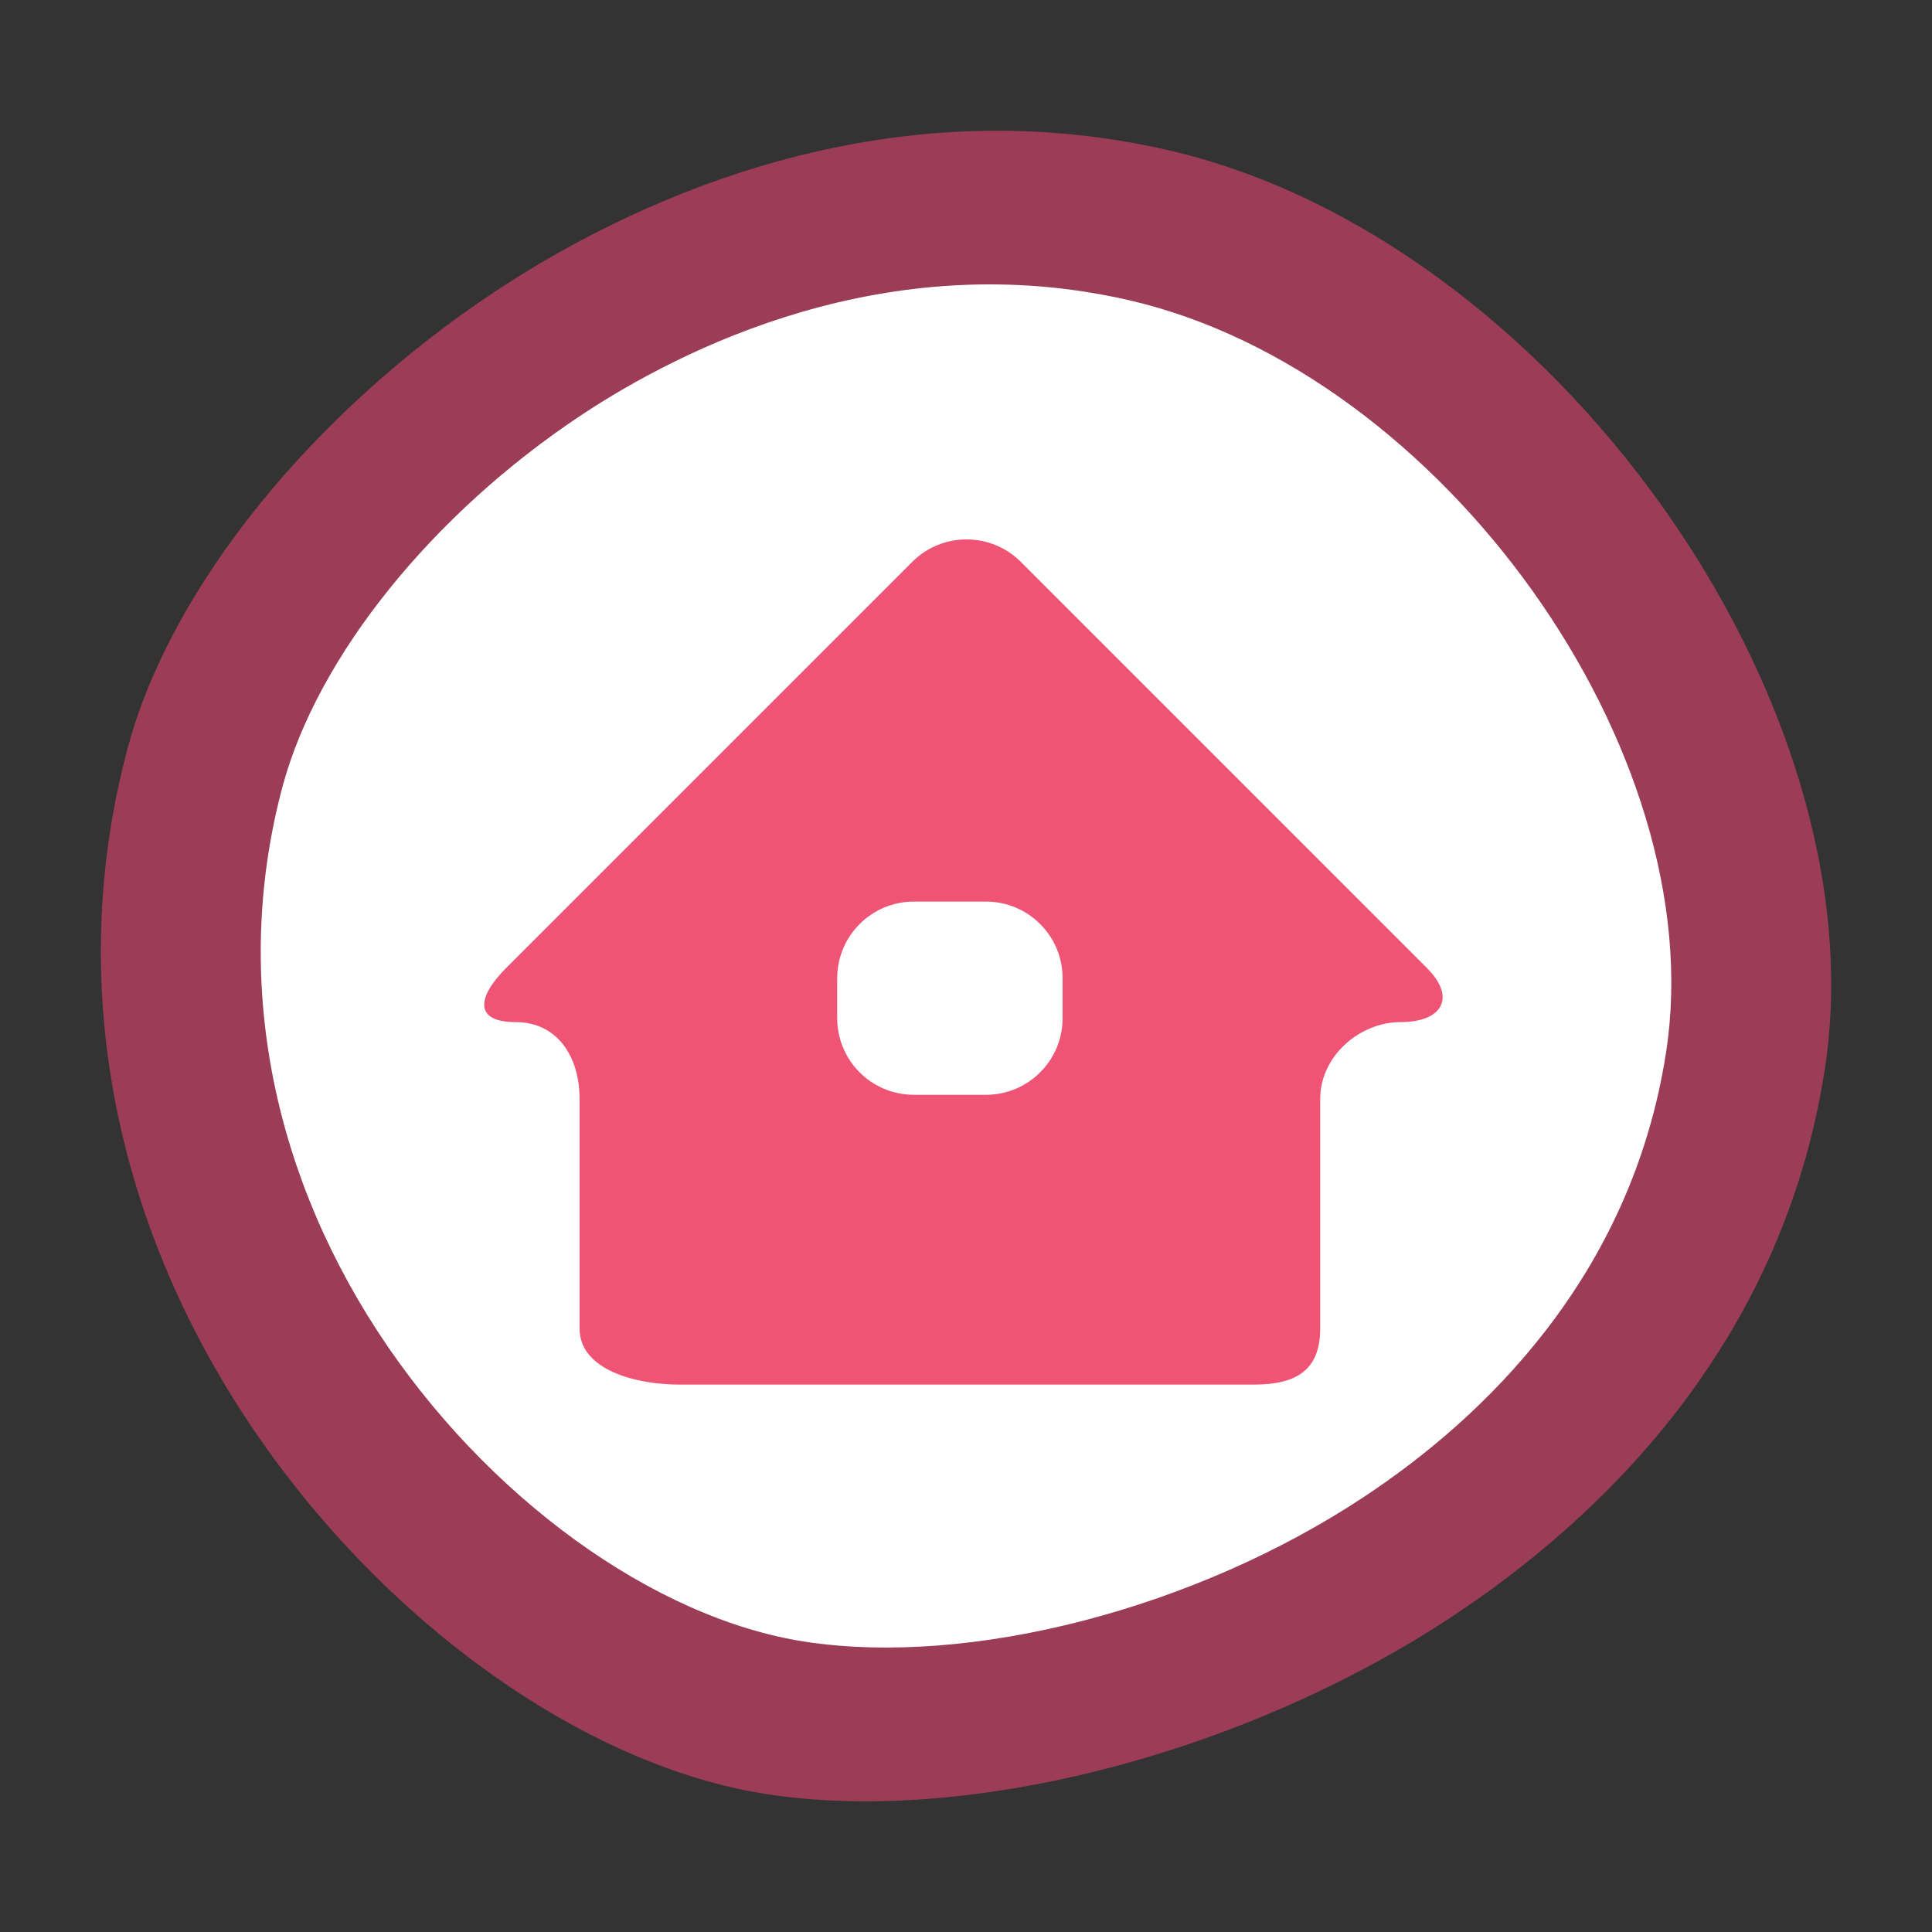 <?xml version="1.0" encoding="utf-8"?>
<!-- Generator: Adobe Illustrator 16.0.0, SVG Export Plug-In . SVG Version: 6.00 Build 0)  -->
<!DOCTYPE svg PUBLIC "-//W3C//DTD SVG 1.1//EN" "http://www.w3.org/Graphics/SVG/1.1/DTD/svg11.dtd">
<svg version="1.1" id="Layer_1" xmlns="http://www.w3.org/2000/svg" xmlns:xlink="http://www.w3.org/1999/xlink" x="0px" y="0px"
	 width="60px" height="60px" viewBox="0 0 60 60" enable-background="new 0 0 60 60" xml:space="preserve">
<rect x="0" y="0" width="60" height="60" fill="#333333" stroke="none"/>
<g>
	<path fill="#9B3D56" d="M45.145,50.171c-6.444,4.273-15.015,6.505-21.308,5.552c-5.794-0.886-12.181-5.512-16.272-11.789
		C3.37,37.494,2.096,30.122,3.983,23.169c1.34-4.932,5.701-10.338,11.383-14.11c3.847-2.549,11.674-6.513,20.89-4.401
		C48.155,7.38,58.457,21.811,56.665,33.246C55.329,41.811,49.661,47.177,45.145,50.171L45.145,50.171z"/>
	<path fill="#FFFFFF" d="M42.369,46.48c-5.251,3.483-12.235,5.29-17.372,4.504c-4.715-0.728-9.927-4.511-13.271-9.639
		c-3.423-5.264-4.472-11.274-2.943-16.95c1.094-4.023,4.641-8.429,9.264-11.5c3.135-2.077,9.518-5.303,17.026-3.569
		c9.698,2.236,18.116,14.016,16.668,23.355C50.663,39.666,46.049,44.044,42.369,46.48L42.369,46.48z"/>
	<path fill="#EF5475" d="M44.313,30.061L31.698,17.446c-0.925-0.925-2.438-0.925-3.363,0L15.72,30.061
		c-0.925,0.926-0.988,1.682,0.298,1.682c1.288,0,1.981,1.071,1.981,2.38v7.136C18,42.565,19.789,43,21.097,43h17.838
		C40.245,43,41,42.565,41,41.258v-7.136c0-1.309,1.211-2.38,2.498-2.38S45.238,30.986,44.313,30.061z M33,31.62
		c0,1.314-1.065,2.38-2.379,2.38h-2.242C27.065,34,26,32.935,26,31.62v-1.24c0-1.314,1.065-2.38,2.379-2.38h2.242
		C31.935,28,33,29.065,33,30.38V31.62z"/>
</g>
</svg>
